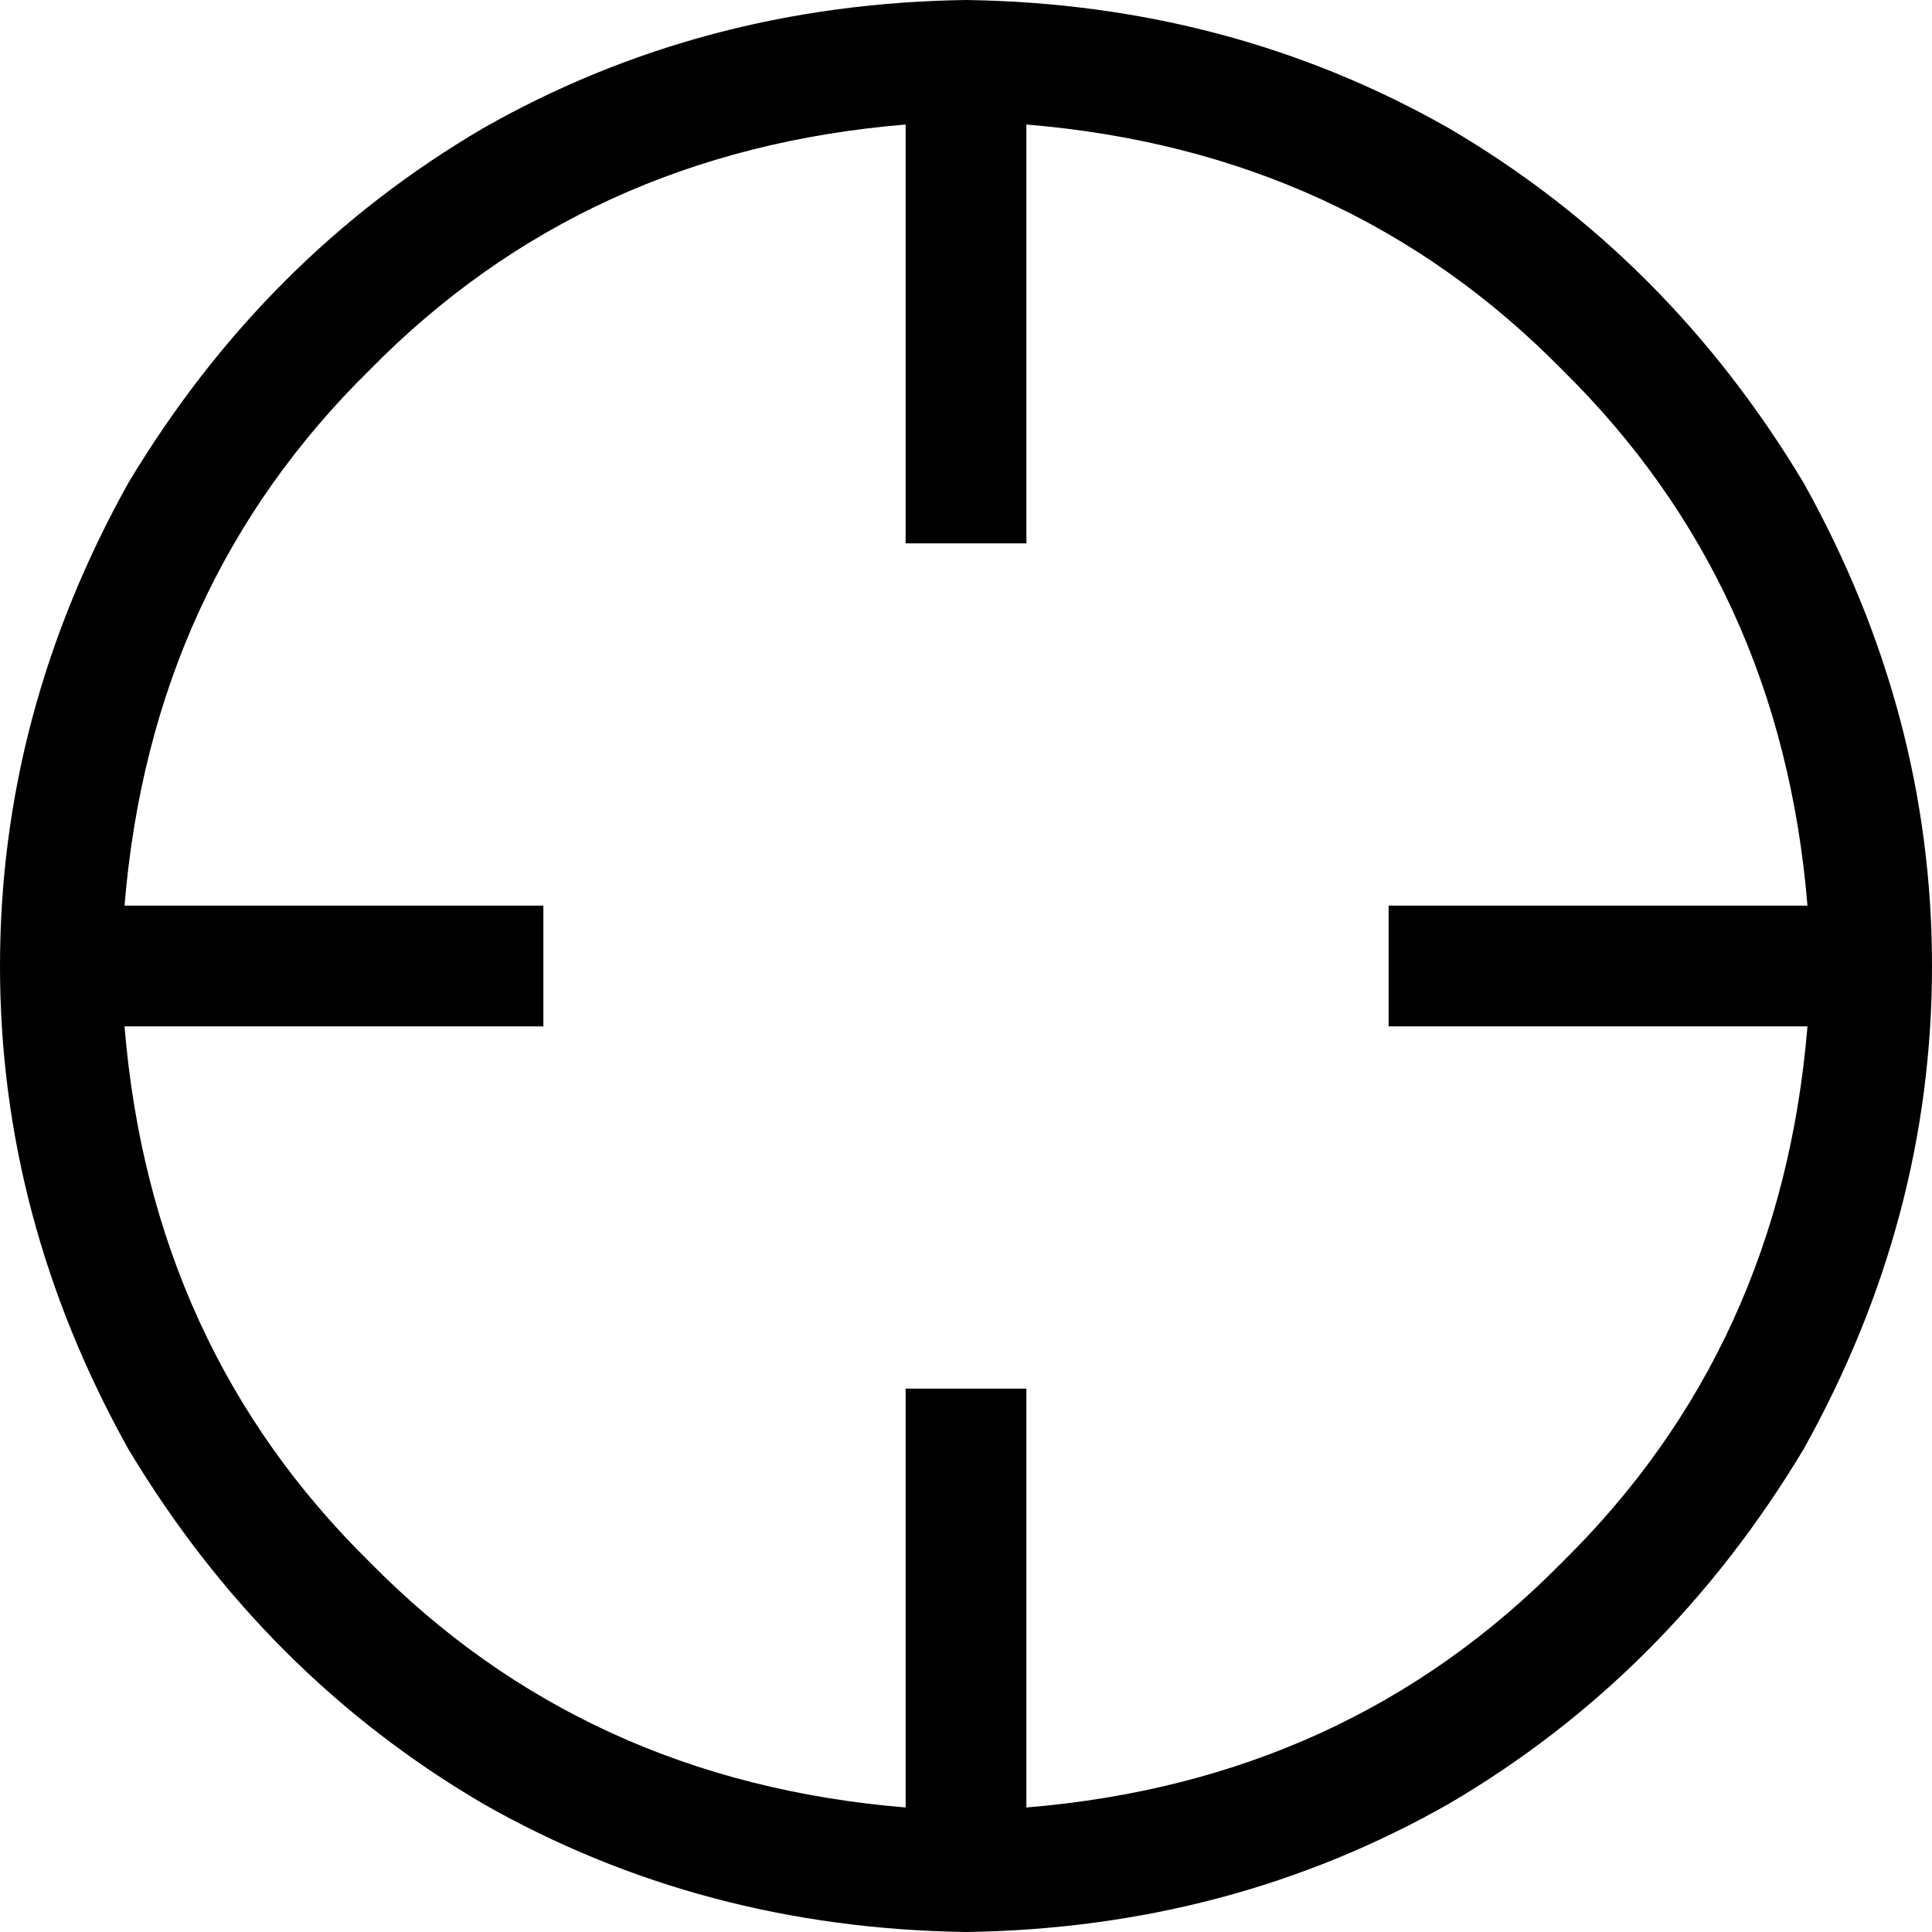 <svg xmlns="http://www.w3.org/2000/svg" viewBox="0 0 512 512">
    <path d="M 479 240 L 384 240 L 368 240 L 368 272 L 384 272 L 479 272 Q 472 357 414 414 Q 357 472 272 479 L 272 384 L 272 368 L 240 368 L 240 384 L 240 479 Q 155 472 98 414 Q 40 357 33 272 L 128 272 L 144 272 L 144 240 L 128 240 L 33 240 Q 40 155 98 98 Q 155 40 240 33 L 240 128 L 240 144 L 272 144 L 272 128 L 272 33 Q 357 40 414 98 Q 472 155 479 240 L 479 240 Z M 256 512 Q 326 511 384 478 L 384 478 Q 442 444 478 384 Q 512 323 512 256 Q 512 189 478 128 Q 442 68 384 34 Q 326 1 256 0 Q 186 1 128 34 Q 70 68 34 128 Q 0 189 0 256 Q 0 323 34 384 Q 70 444 128 478 Q 186 511 256 512 L 256 512 Z"/>
</svg>
